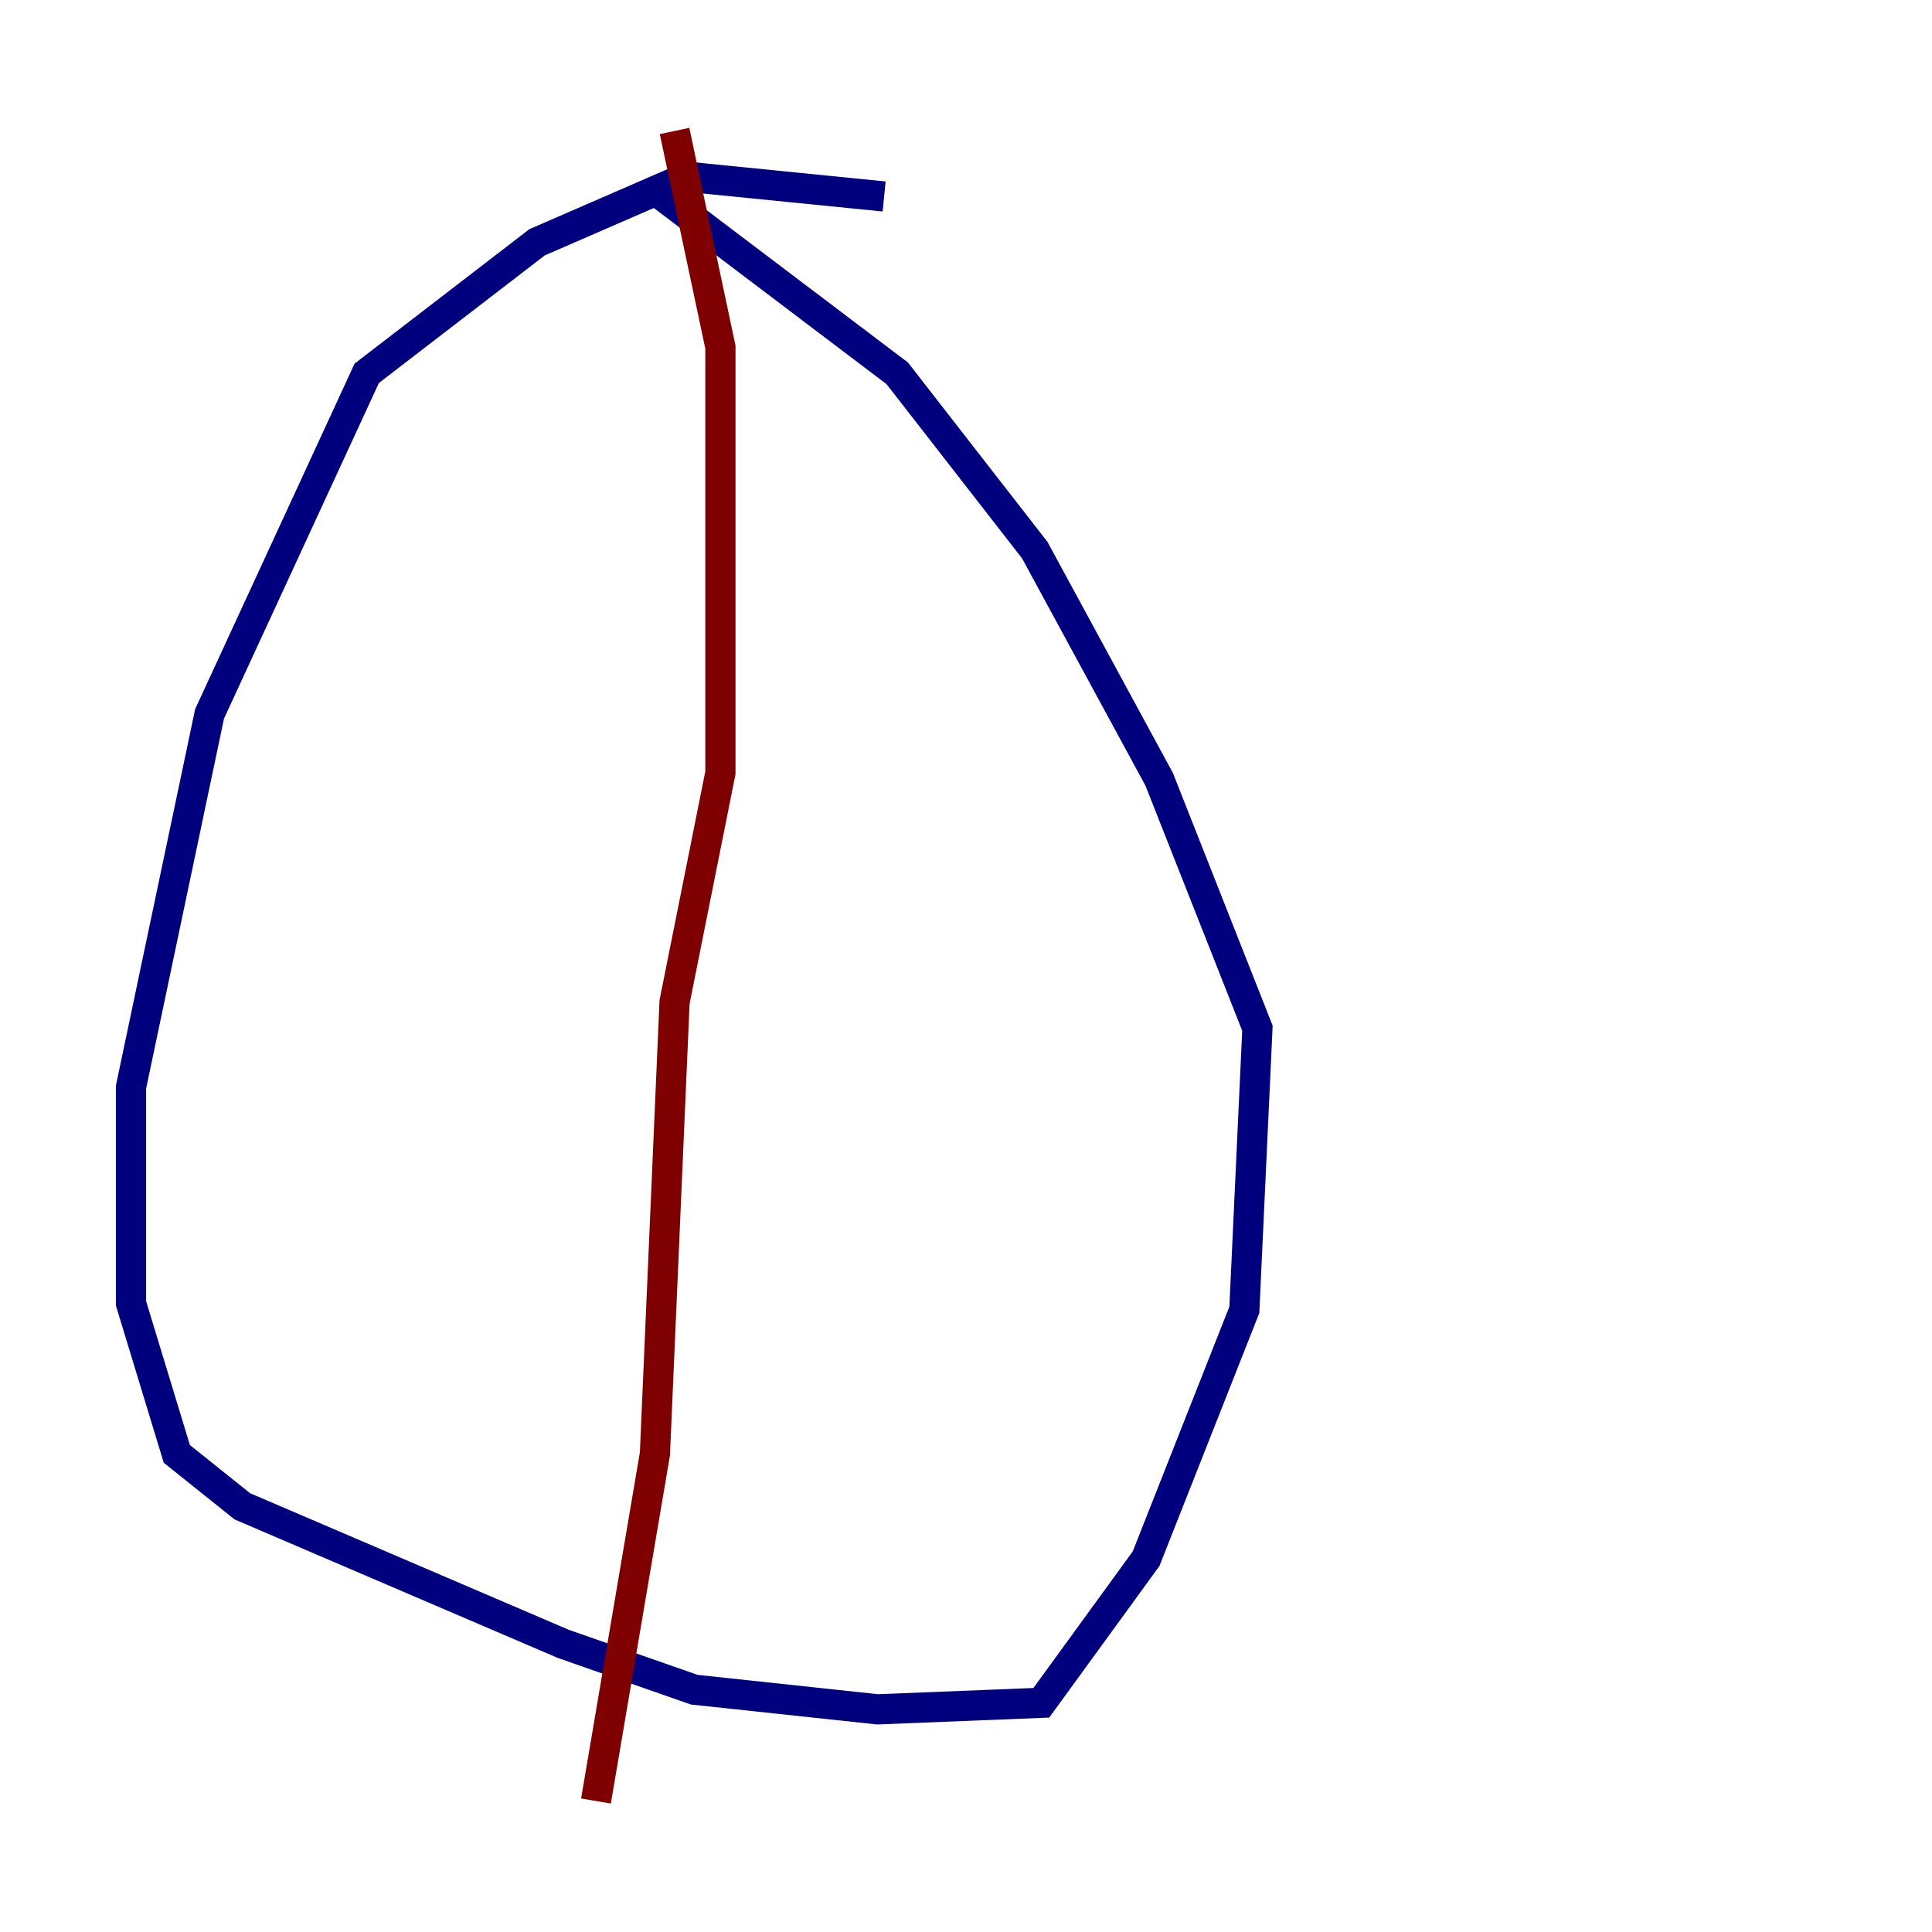 <?xml version="1.0" encoding="utf-8" ?>
<svg baseProfile="tiny" height="128" version="1.2" viewBox="0,0,128,128" width="128" xmlns="http://www.w3.org/2000/svg" xmlns:ev="http://www.w3.org/2001/xml-events" xmlns:xlink="http://www.w3.org/1999/xlink"><defs /><polyline fill="none" points="58.576,13.017 45.559,11.715 35.58,16.054 24.298,24.732 13.885,47.295 8.678,72.027 8.678,86.346 11.715,96.325 16.054,99.797 37.315,108.909 45.993,111.946 58.142,113.248 68.99,112.814 75.932,103.268 82.441,86.78 83.308,68.122 76.8,51.634 68.556,36.447 59.444,24.732 43.39,12.583" stroke="#00007f" stroke-width="2" /><polyline fill="none" points="44.691,8.678 47.729,22.997 47.729,51.2 44.691,66.386 43.39,96.325 39.485,119.322" stroke="#7f0000" stroke-width="2" /></svg>